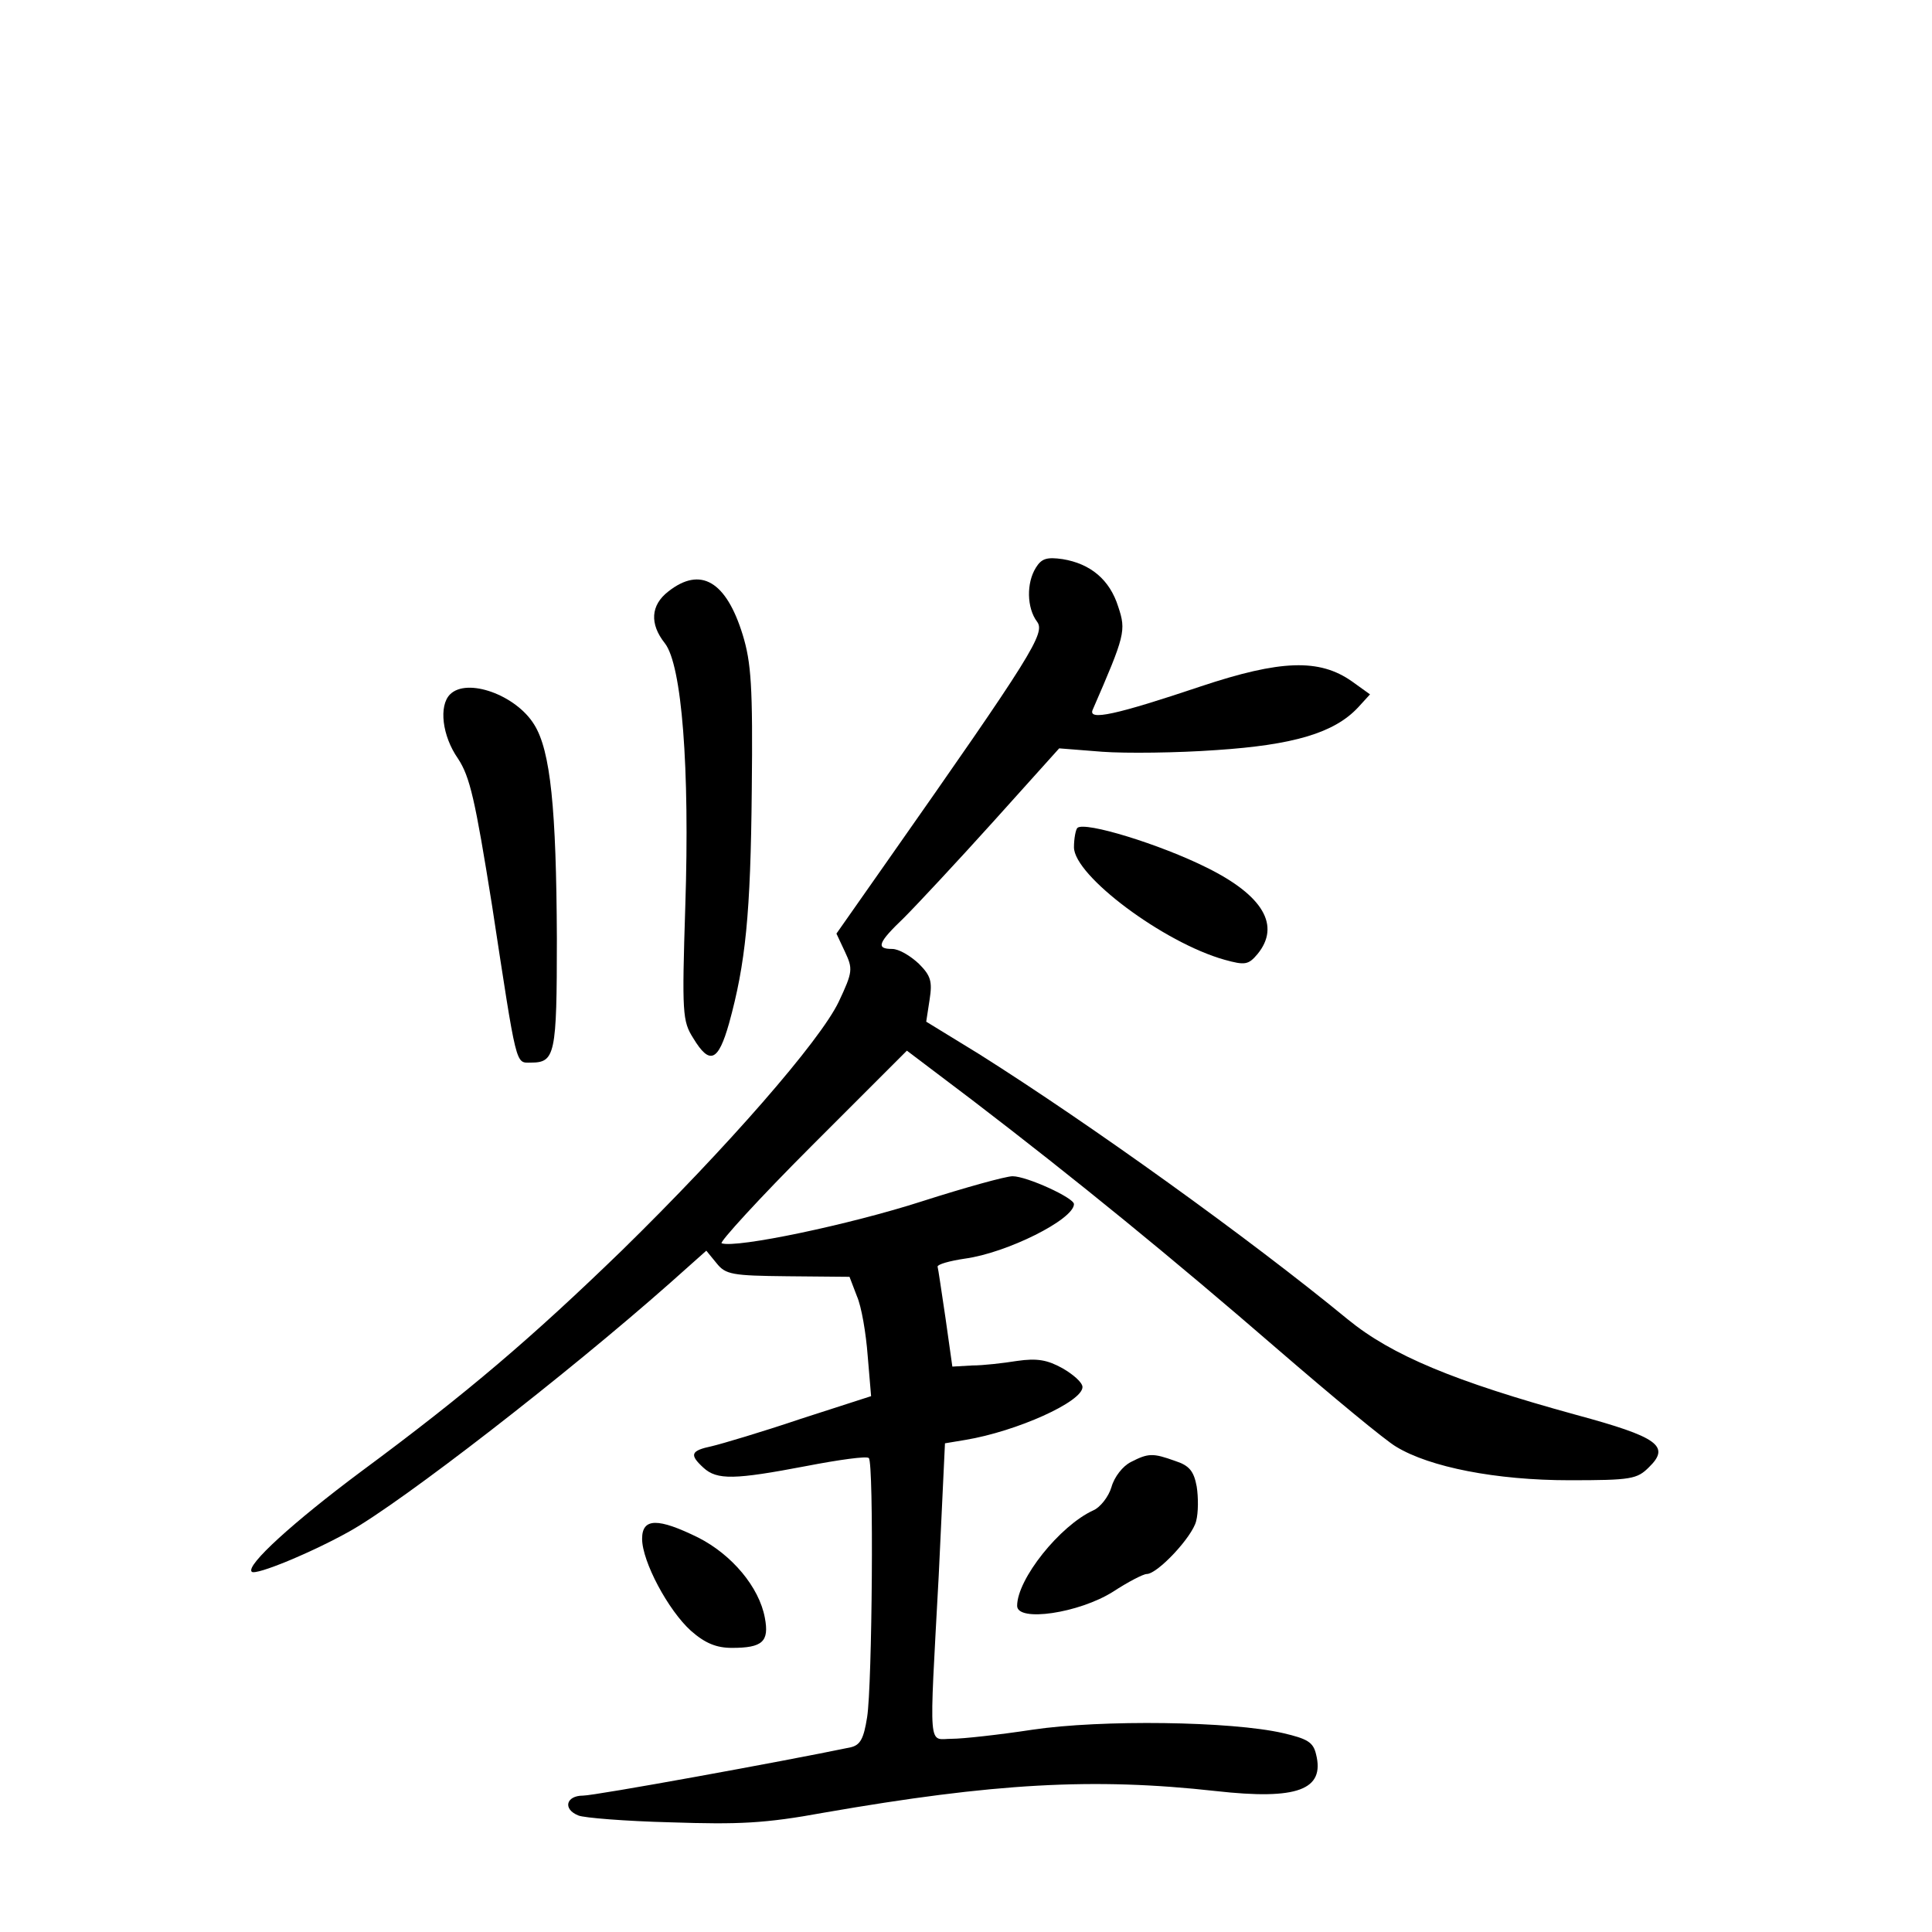 <?xml version="1.0" standalone="no"?>
<!DOCTYPE svg PUBLIC "-//W3C//DTD SVG 20010904//EN"
 "http://www.w3.org/TR/2001/REC-SVG-20010904/DTD/svg10.dtd">
<svg version="1.0" xmlns="http://www.w3.org/2000/svg"
 width="340pt" height="340pt" viewBox="0 0 340 340"
 preserveAspectRatio="xMidYMid meet">
<g transform="translate(0,340) scale(0.1,-0.1)"
fill="#000000" stroke="none">
<path d="M1823 2401 c-17 -27 -16 -71 2 -95 15 -20 -7 -56 -266 -425 l-87
-124 15 -32 c14 -30 14 -35 -11 -88 -33 -69 -196 -256 -382 -438 -158 -153
-271 -250 -459 -389 -118 -88 -203 -165 -192 -176 7 -7 106 34 172 71 93 52
382 276 564 437 l64 57 18 -22 c16 -20 27 -22 125 -23 l109 -1 13 -34 c8 -18
16 -65 19 -105 l6 -71 -124 -40 c-68 -23 -139 -44 -156 -48 -38 -8 -40 -15
-15 -38 24 -22 55 -21 181 3 57 11 107 18 110 14 9 -8 6 -400 -3 -456 -6 -38
-12 -49 -29 -53 -120 -25 -450 -85 -471 -85 -30 0 -36 -24 -8 -35 9 -4 82 -10
162 -12 121 -4 166 -2 270 17 299 52 474 62 690 38 143 -16 192 2 176 65 -5
21 -15 27 -58 37 -91 21 -320 24 -441 6 -59 -9 -123 -16 -142 -16 -42 0 -40
-28 -23 287 l11 233 36 6 c90 15 206 67 206 93 0 8 -16 22 -35 33 -27 15 -45
18 -80 13 -25 -4 -60 -8 -79 -8 l-35 -2 -12 85 c-7 47 -13 88 -14 91 0 4 21
10 48 14 74 10 192 69 192 96 0 11 -83 49 -108 49 -12 0 -84 -20 -159 -44
-127 -41 -327 -83 -353 -74 -5 1 66 79 158 171 l168 168 115 -87 c183 -140
352 -278 538 -439 95 -82 189 -160 208 -171 59 -36 176 -59 305 -59 109 0 119
2 140 23 38 37 16 53 -128 92 -215 59 -325 105 -402 168 -174 143 -454 344
-649 467 l-93 57 6 39 c5 32 2 42 -19 63 -15 14 -35 26 -47 26 -29 0 -25 11
21 55 22 22 93 98 157 169 l116 129 76 -6 c41 -3 132 -2 201 3 135 9 207 30
249 75 l21 23 -32 23 c-57 40 -125 38 -266 -9 -149 -50 -199 -61 -190 -41 57
131 59 139 45 181 -15 48 -49 76 -98 84 -28 4 -37 1 -47 -15z"/>
<path d="M1176 2359 c-31 -24 -33 -57 -6 -91 30 -38 44 -219 36 -463 -6 -189
-5 -202 14 -232 29 -48 44 -41 63 26 29 105 38 192 40 411 2 182 -1 224 -16
273 -29 94 -74 121 -131 76z"/>
<path d="M792 2178 c-20 -20 -14 -73 14 -113 21 -32 30 -71 60 -259 44 -288
41 -276 68 -276 43 0 46 13 46 219 -1 227 -11 330 -40 376 -32 52 -118 83
-148 53z"/>
<path d="M1896 1943 c-3 -3 -6 -19 -6 -34 0 -50 158 -168 265 -198 36 -10 42
-9 58 10 41 50 10 103 -89 152 -82 41 -215 82 -228 70z"/>
<path d="M1990 827 c-14 -7 -29 -26 -34 -44 -5 -17 -20 -36 -32 -41 -59 -27
-134 -121 -134 -168 0 -29 109 -13 169 25 26 17 53 31 59 31 19 0 80 65 87 93
4 15 4 42 1 61 -5 27 -13 37 -38 45 -39 14 -47 14 -78 -2z"/>
<path d="M1130 692 c0 -40 46 -126 86 -162 25 -22 45 -30 72 -30 54 0 66 11
58 53 -10 54 -58 111 -117 141 -71 35 -99 35 -99 -2z"/>
</g>
</svg>
